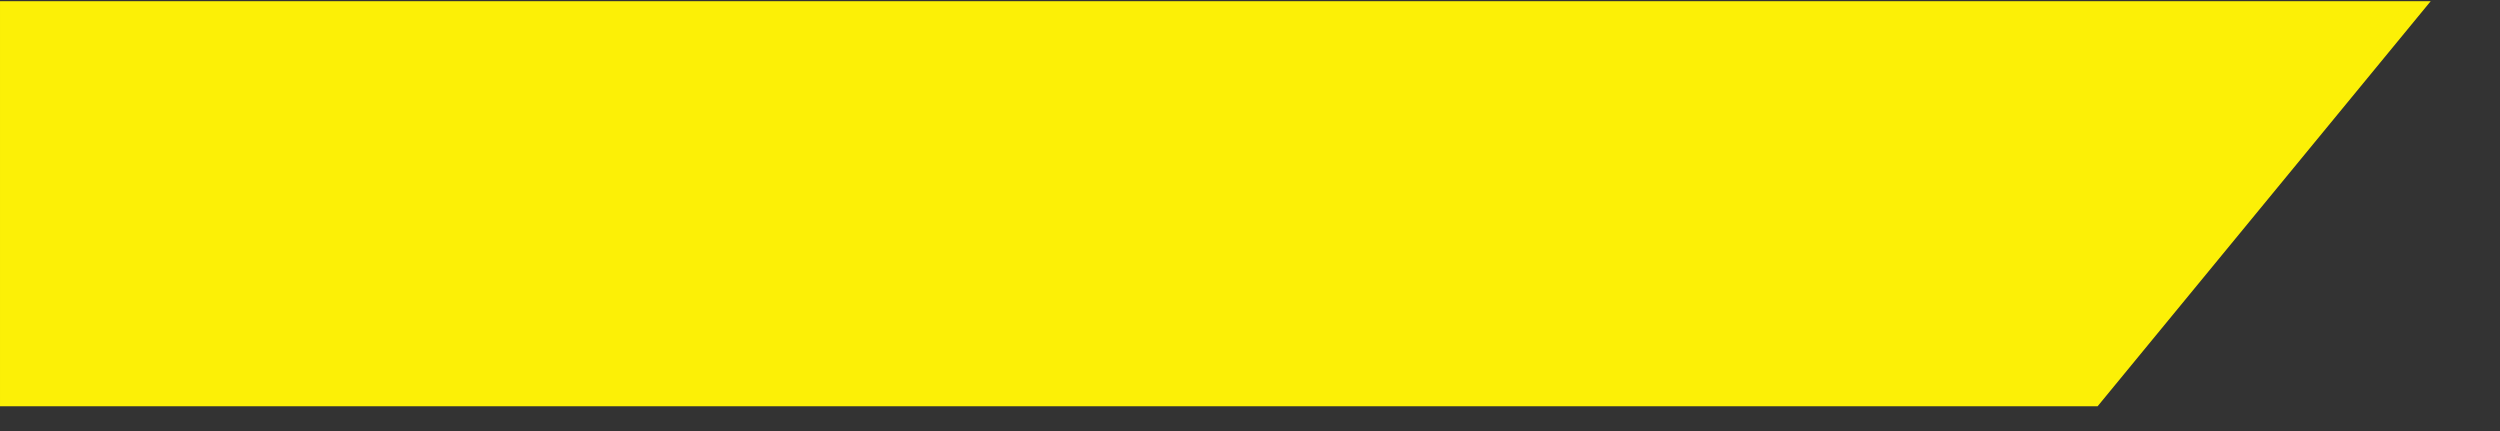 <svg width="29" height="5" viewBox="0 0 29 5" fill="none" xmlns="http://www.w3.org/2000/svg">
<rect x="0" y="0" width="29" height="5" fill="#333333" stroke="none"/>
<path d="M28.196 0.014H5.14984e-05V4.713H24.332L28.196 0.014Z" fill="#FCF006"/>
</svg>
